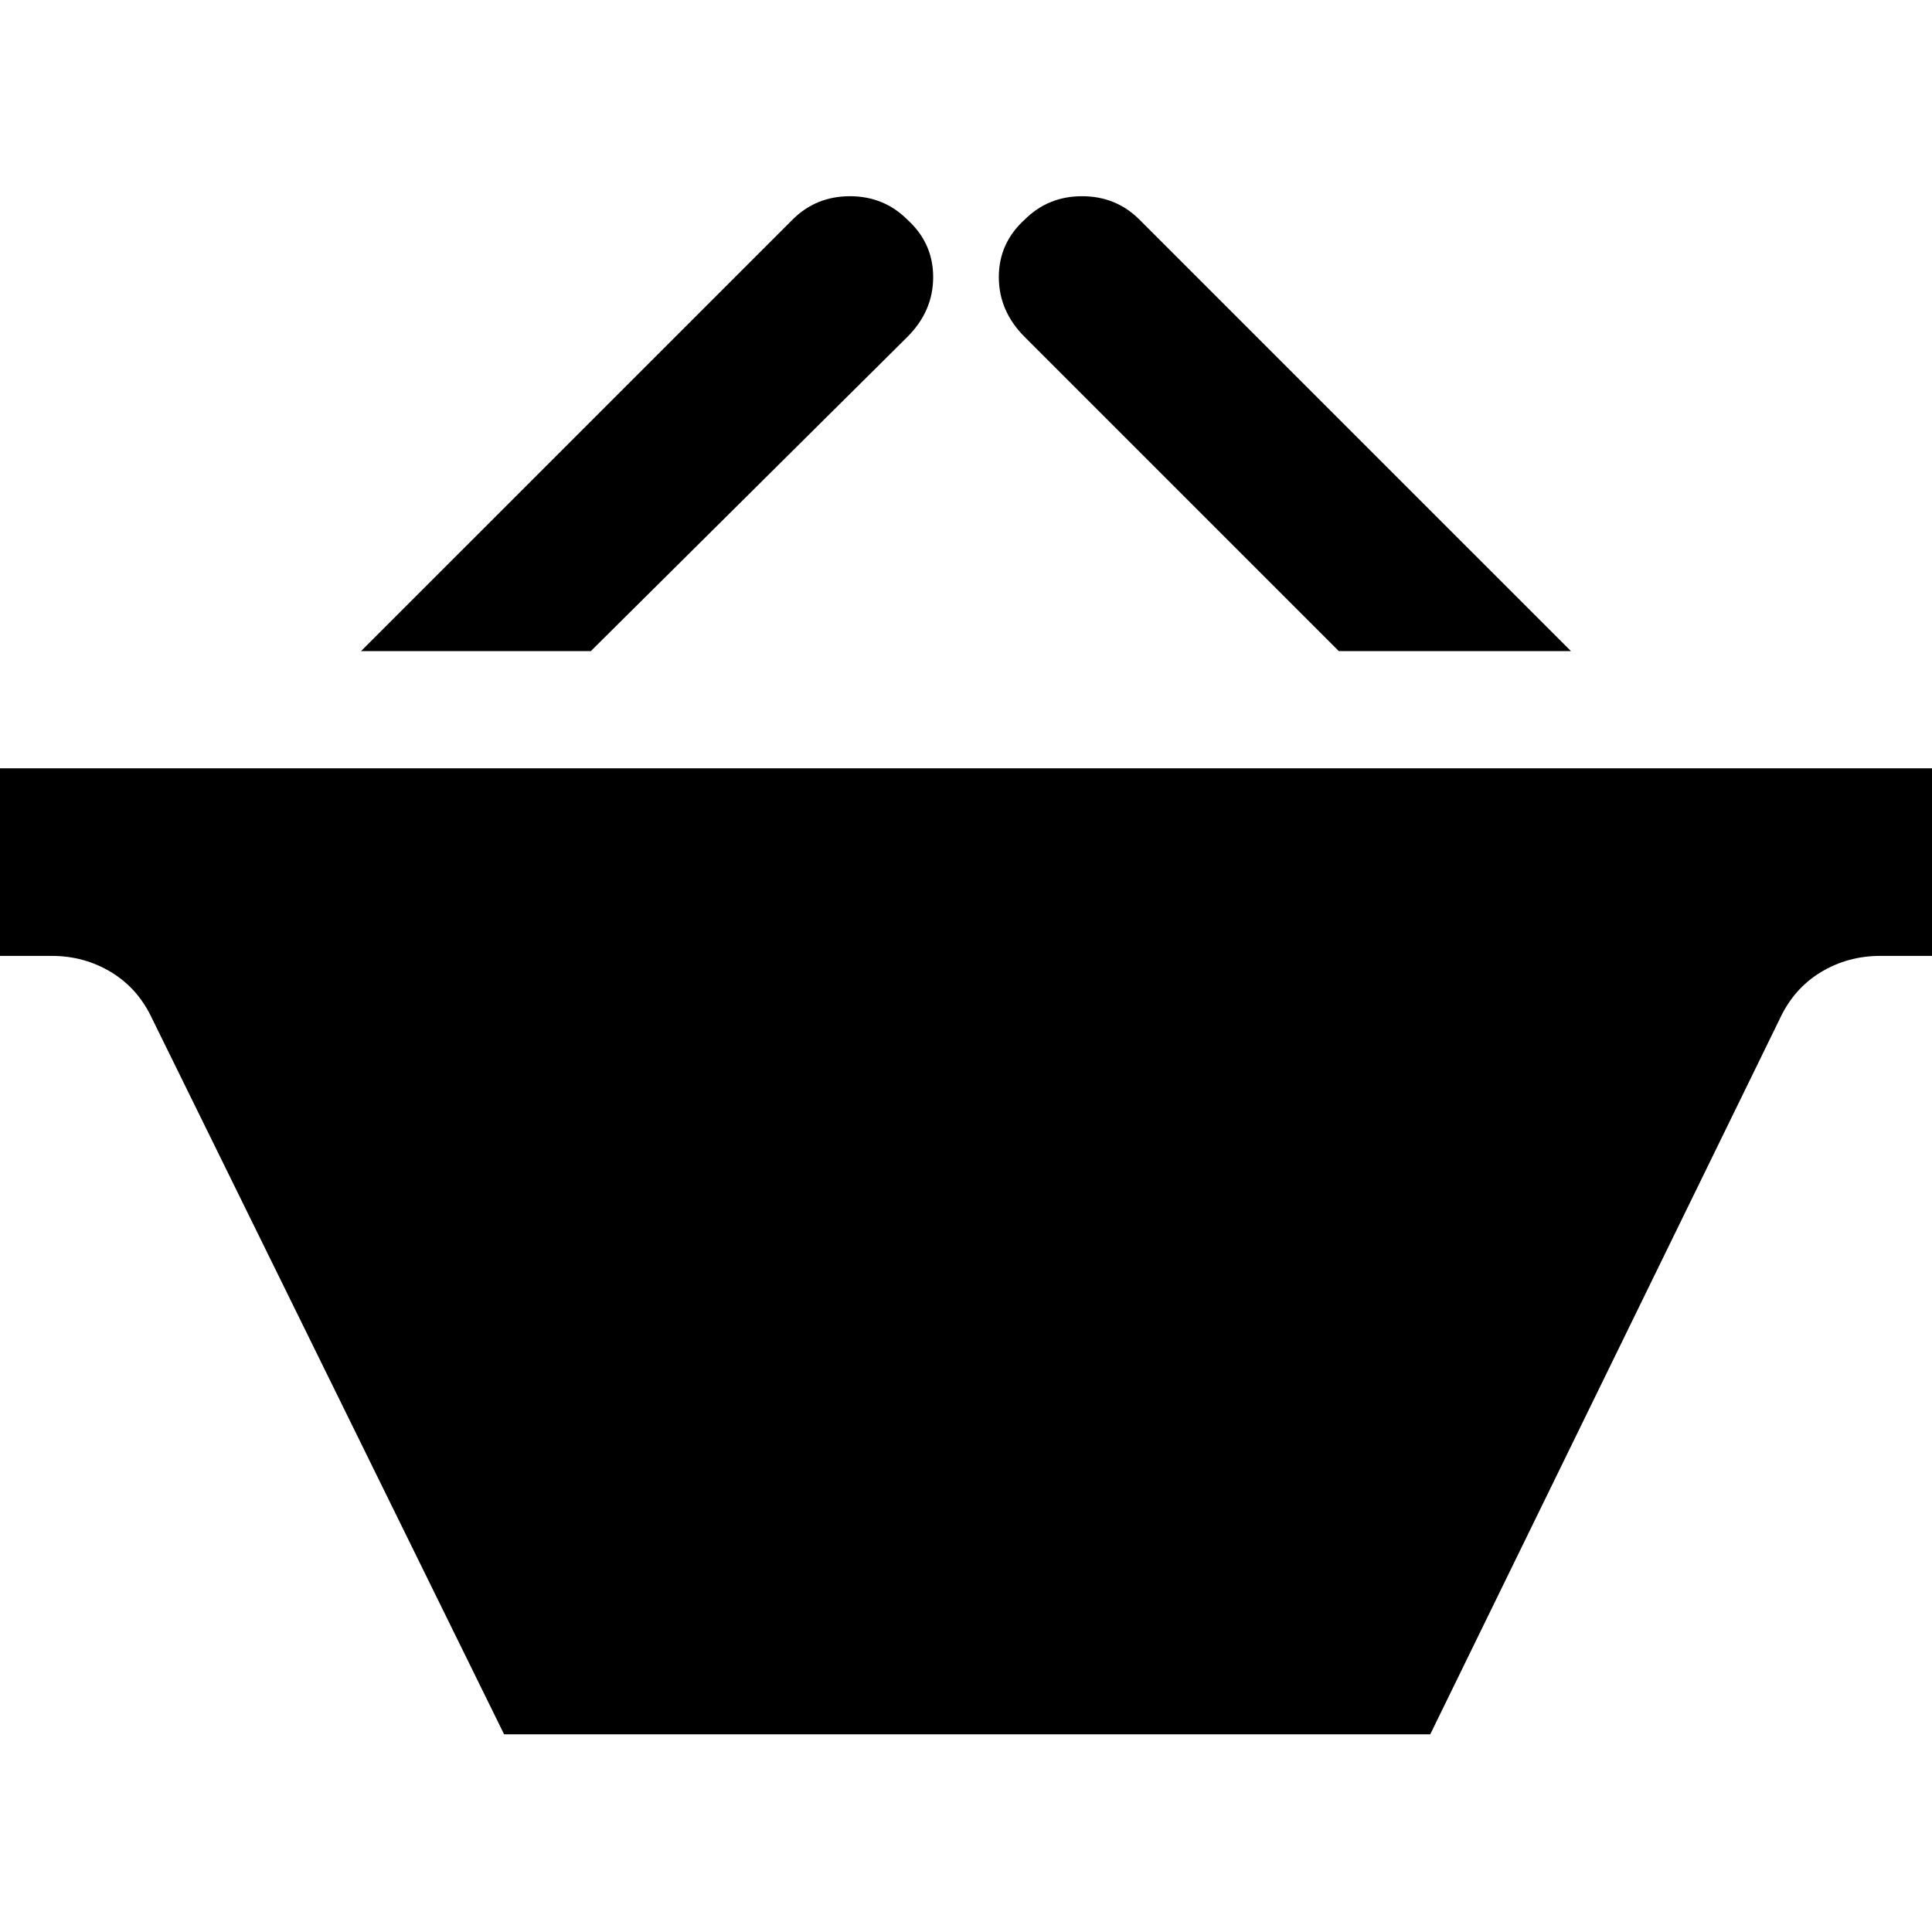 <?xml version="1.0" encoding="UTF-8" standalone="no"?>
<svg width="256px" height="256px" viewBox="0 0 256 256" version="1.1" xmlns="http://www.w3.org/2000/svg" xmlns:xlink="http://www.w3.org/1999/xlink">
    <!-- Generator: sketchtool 41 (35326) - http://www.bohemiancoding.com/sketch -->
    <title>basket</title>
    <desc>Created with sketchtool.</desc>
    <defs></defs>
    <g id="Page-1" stroke="none" stroke-width="1" fill="none" fill-rule="evenodd">
        <g id="basket" fill="#000000">
            <path d="M78.291,86.272 L120.233,44.641 C122.511,42.362 123.65,39.722 123.65,36.718 C123.65,33.715 122.511,31.178 120.233,29.107 C118.162,27.036 115.625,26 112.621,26 C109.618,26 107.081,27.036 105.01,29.107 L47.845,86.272 L78.291,86.272 Z M177.398,86.272 L208.155,86.272 L150.99,29.107 C148.919,27.036 146.382,26 143.379,26 C140.375,26 137.838,27.036 135.767,29.107 C133.489,31.178 132.35,33.715 132.35,36.718 C132.35,39.722 133.489,42.362 135.767,44.641 L177.398,86.272 Z M0,101.806 L0,126.66 L6.835,126.66 C9.735,126.66 12.375,127.385 14.757,128.835 C17.139,130.285 18.951,132.356 20.194,135.049 L66.796,229.806 L189.515,229.806 L235.806,135.049 C237.049,132.356 238.861,130.285 241.243,128.835 C243.625,127.385 246.265,126.66 249.165,126.66 L256,126.66 L256,101.806 L0,101.806 Z"></path>
        </g>
    </g>
</svg>